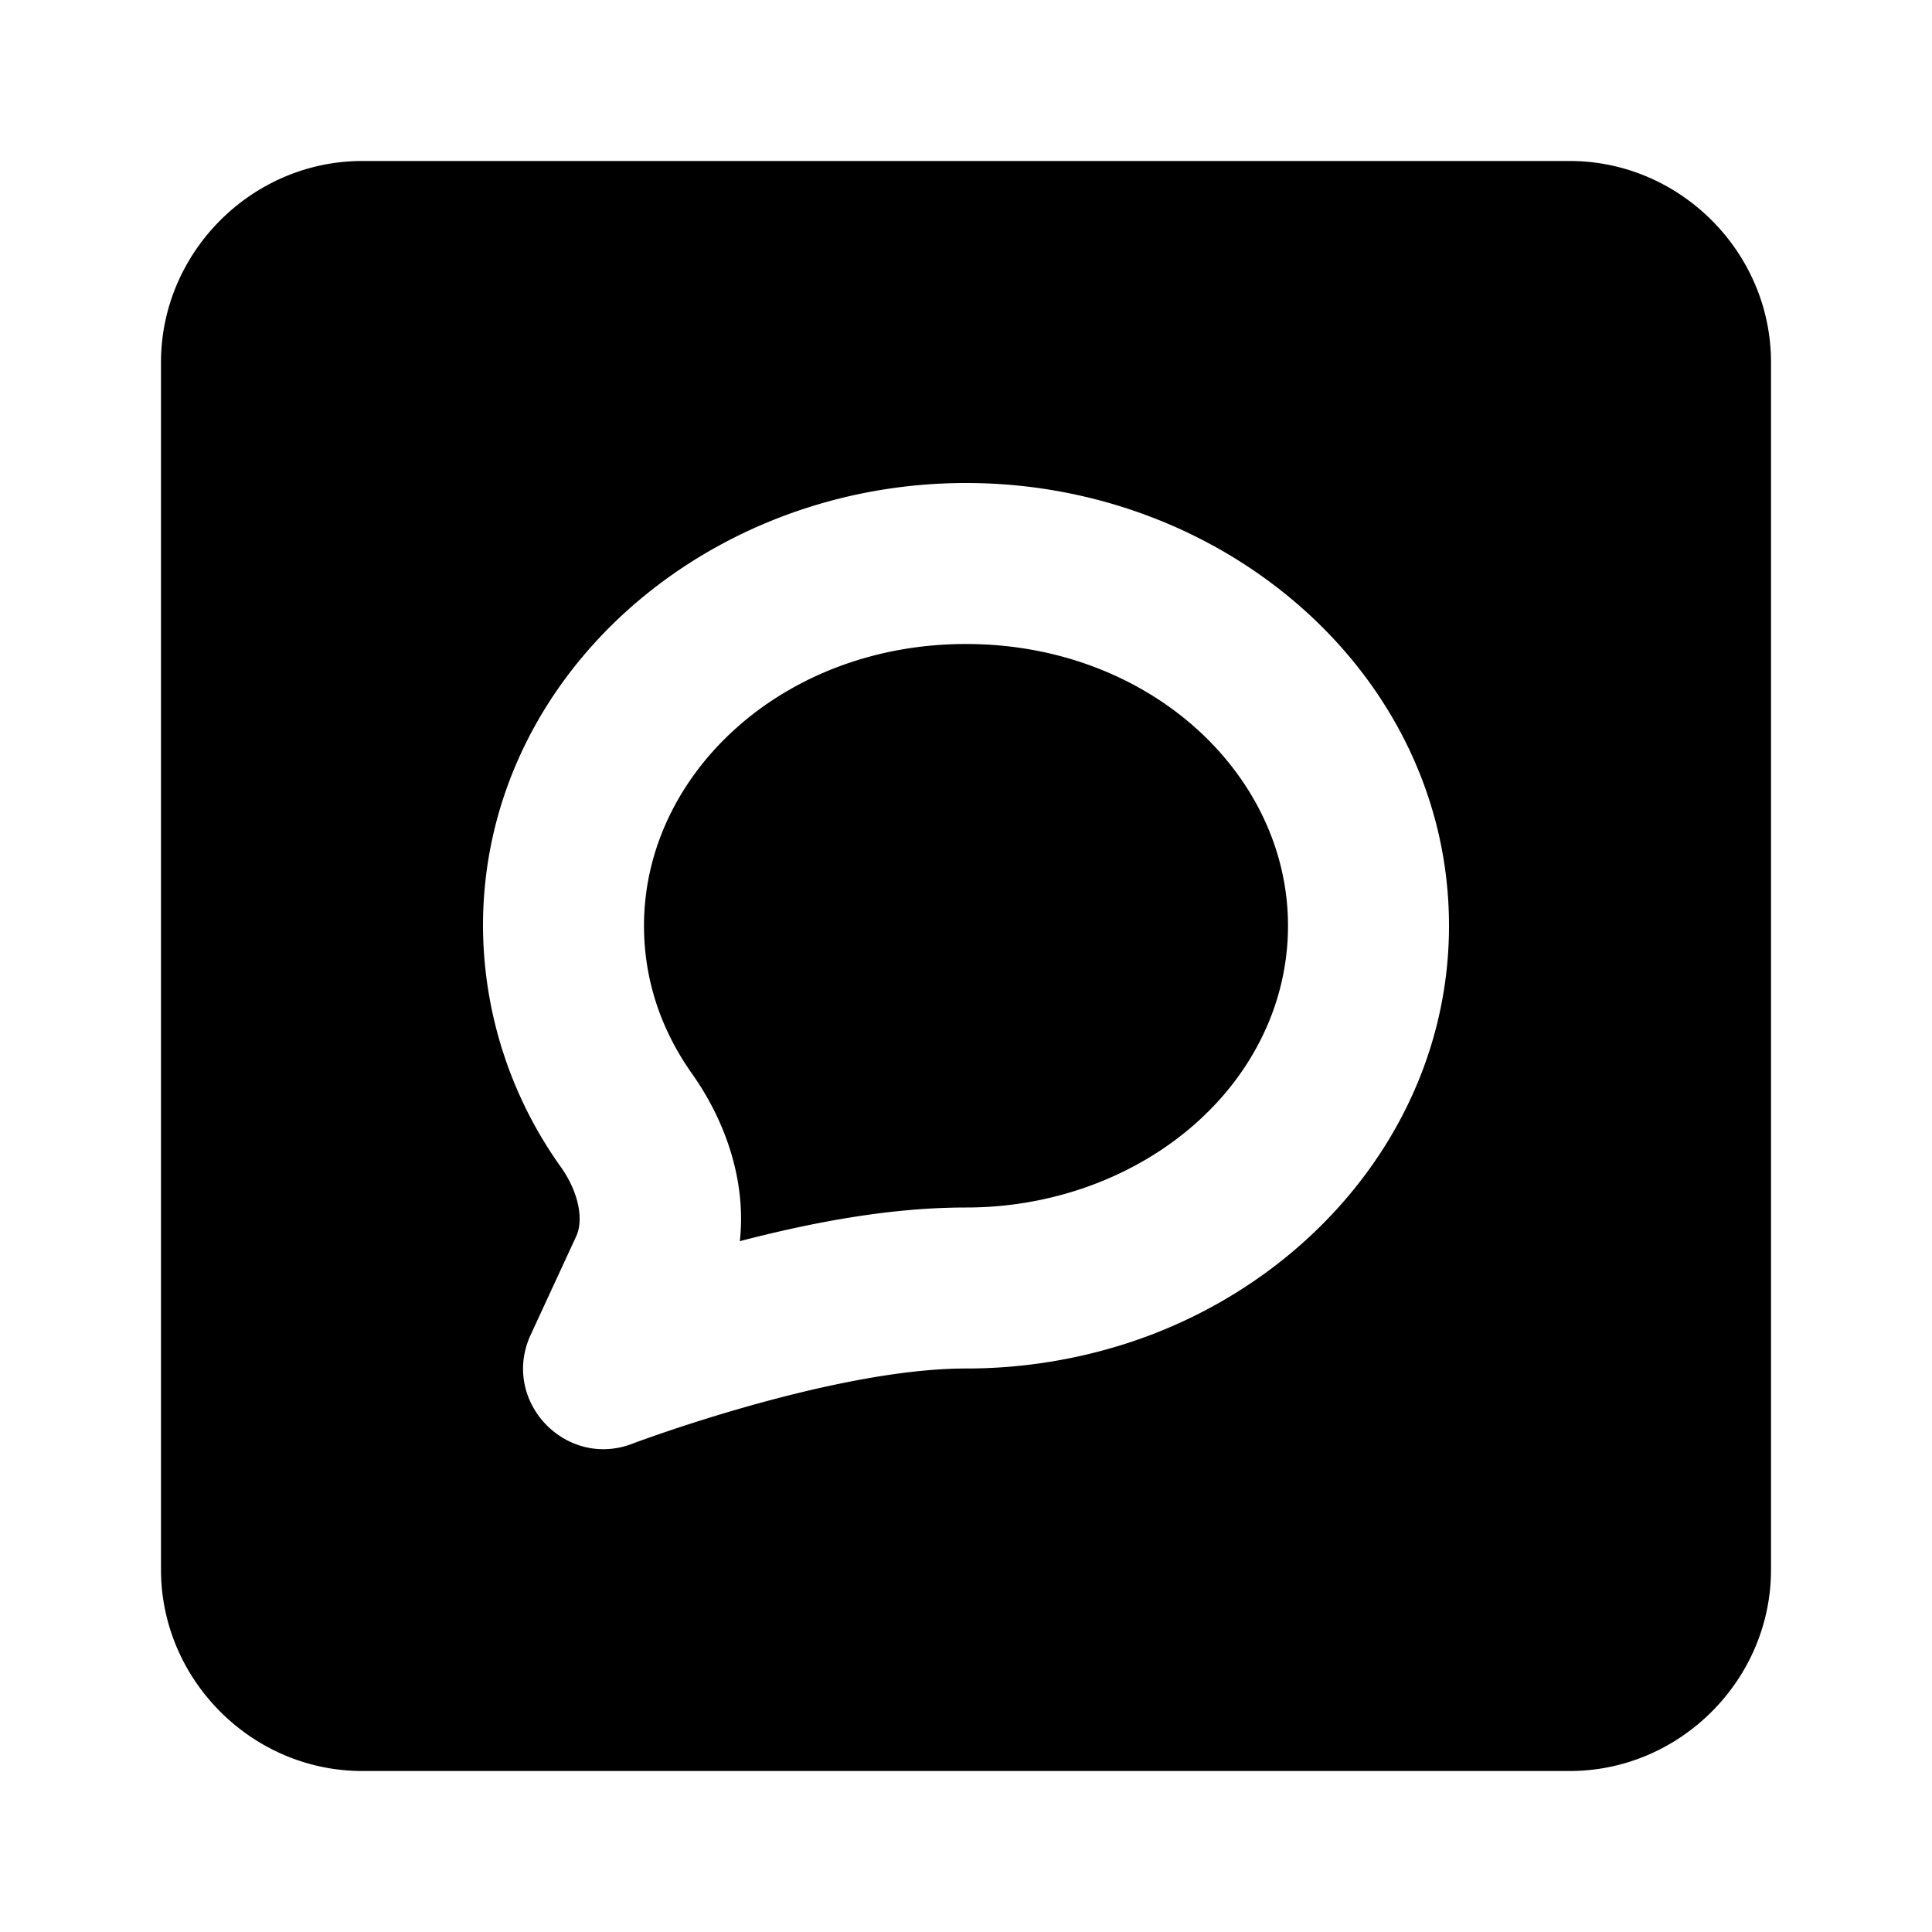 <svg xmlns="http://www.w3.org/2000/svg" width="48" height="48" viewBox="0 0 48 48"><path d="M9 4C6.262 4 4 6.262 4 9v30c0 2.738 2.262 5 5 5h30c2.738 0 5-2.262 5-5V9c0-2.738-2.262-5-5-5Zm15 8c6.496 0 12 4.828 12 11 0 4.796-3.353 8.811-7.863 10.328A13 13 0 0 1 24 34c-3.333 0-8.258 1.857-8.258 1.857-1.68.67-3.315-1.055-2.556-2.697l1.13-2.445c.179-.385.087-1.059-.386-1.727A10.36 10.36 0 0 1 12 23c0-6.172 5.504-11 12-11Z"/><path d="M24 16c-4.55 0-8 3.23-8 7 0 1.348.426 2.592 1.193 3.676.804 1.135 1.356 2.625 1.188 4.16C20.079 30.397 22.04 30 24 30a9 9 0 0 0 2.863-.463C29.947 28.5 32 25.93 32 23c0-3.77-3.45-7-8-7Z"/></svg>